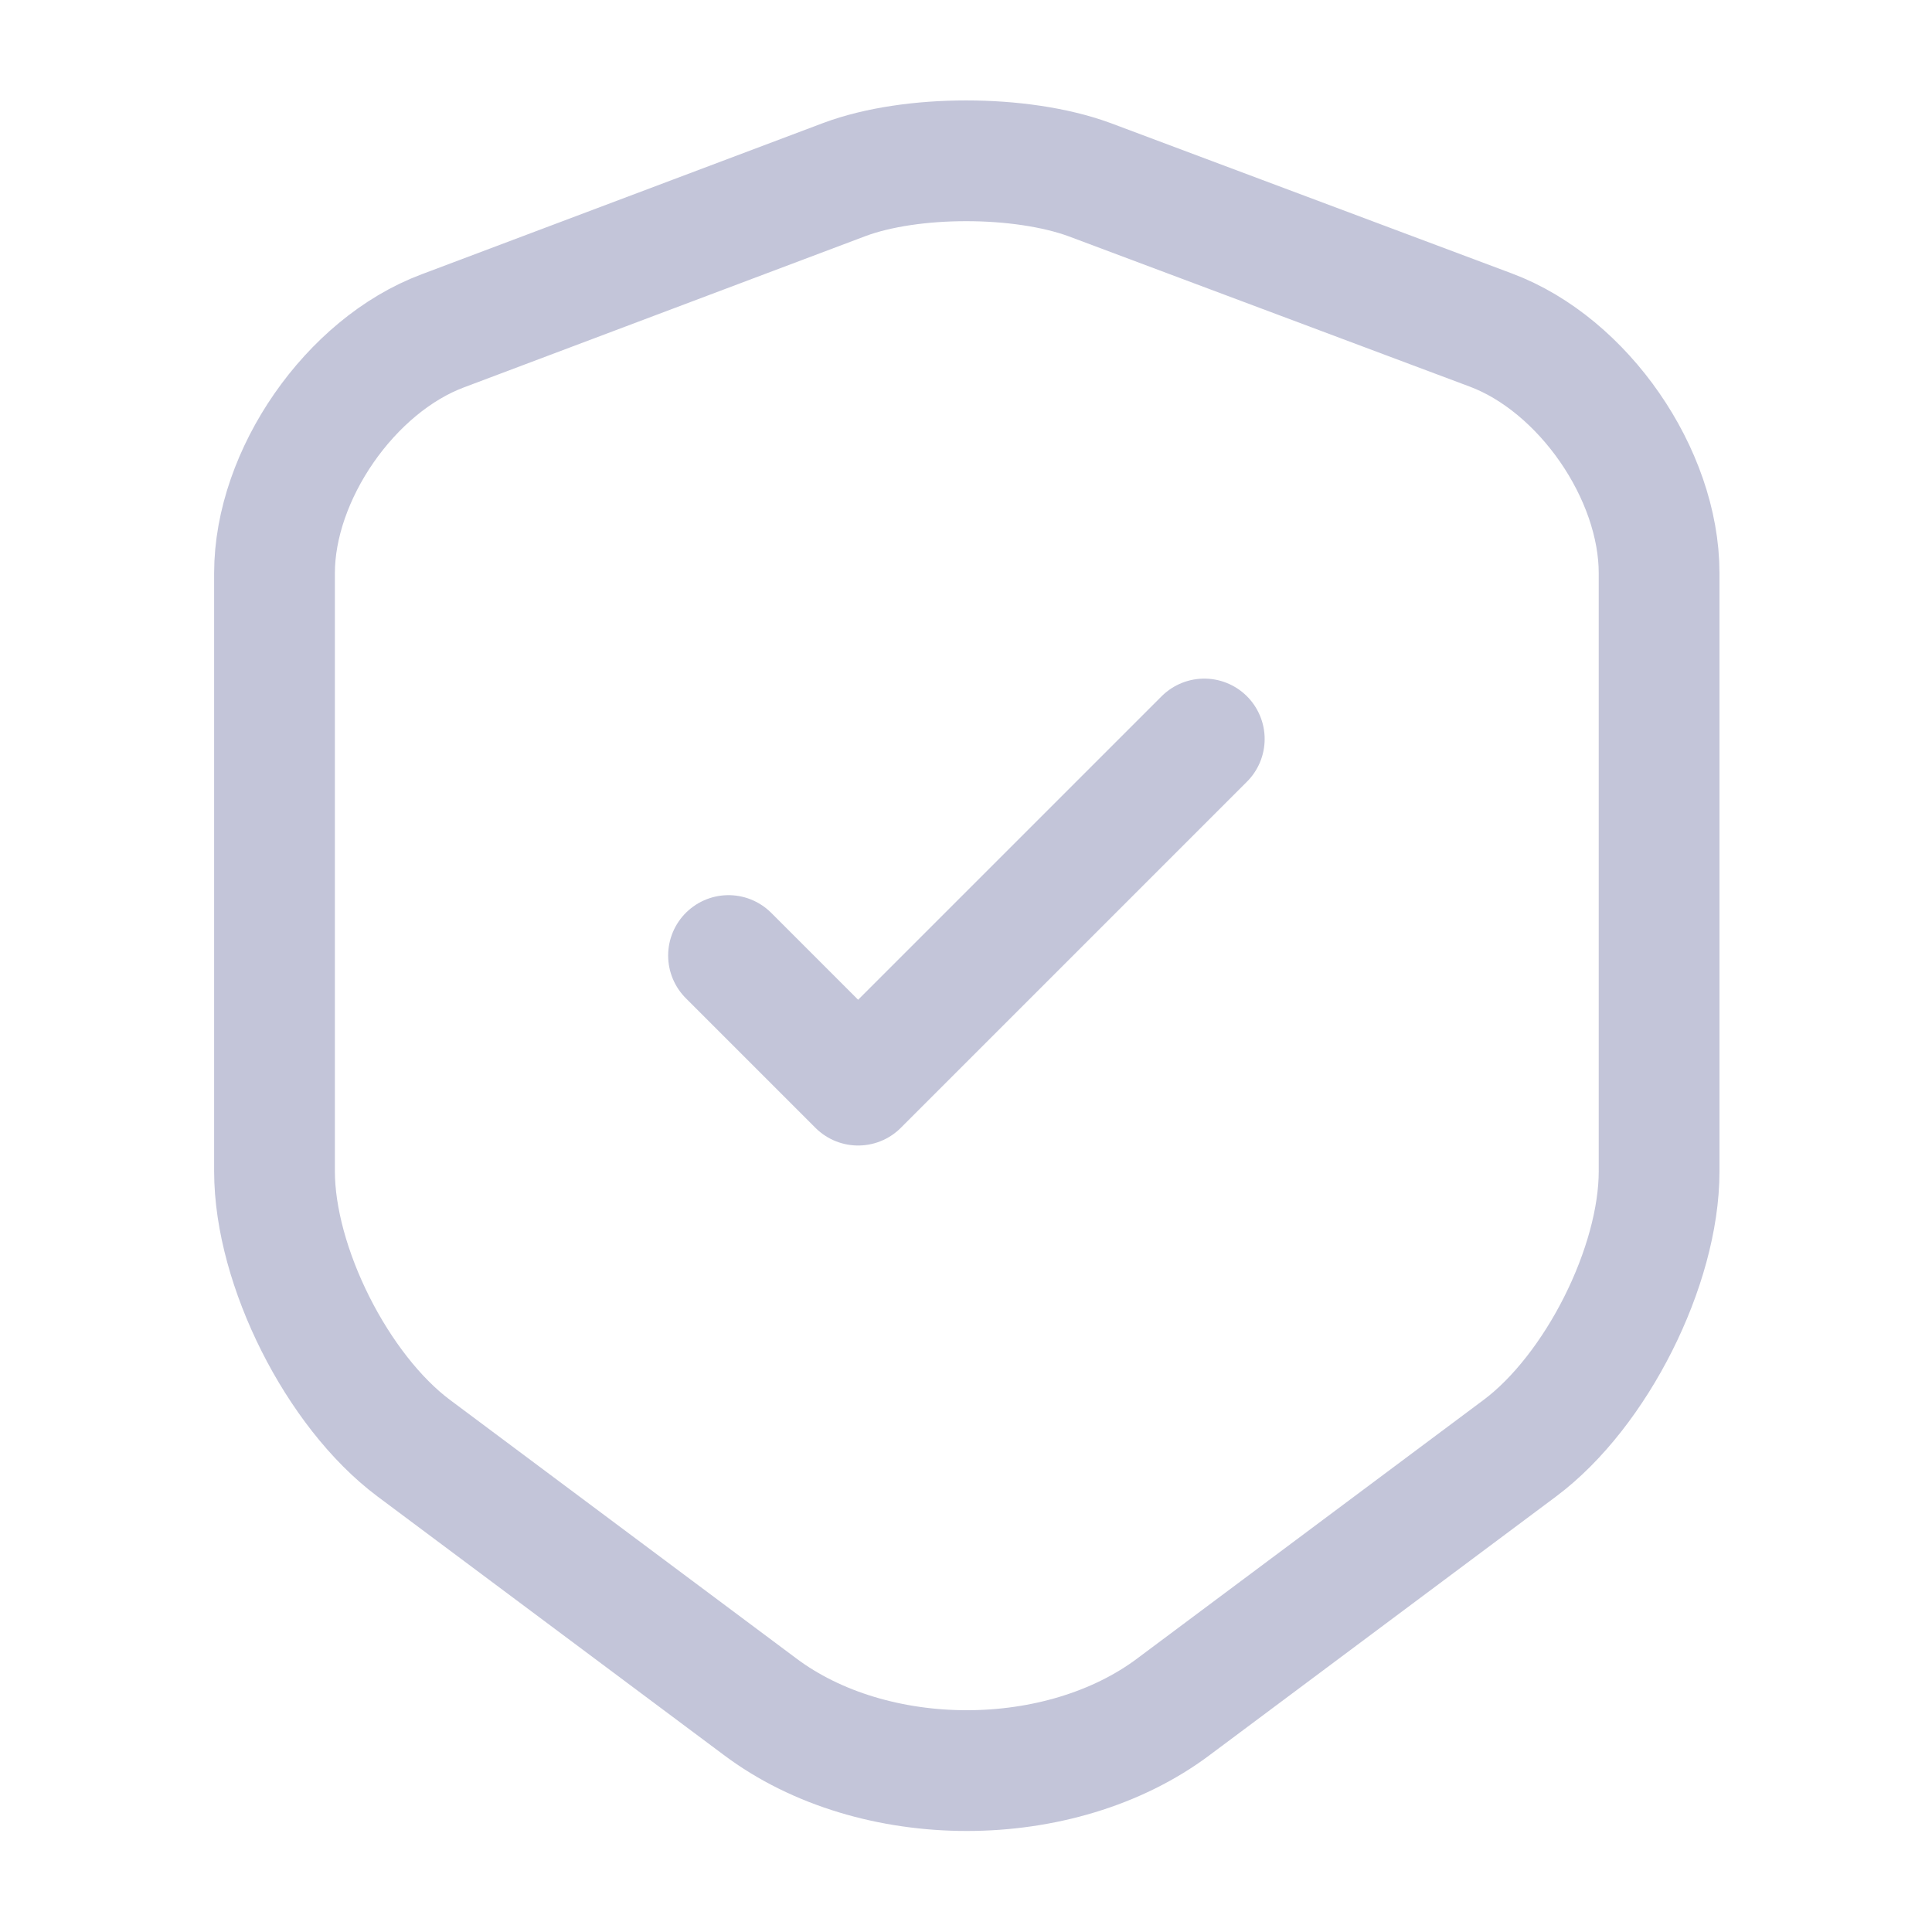 <svg width="24" height="24" viewBox="0 0 24 24" fill="none" xmlns="http://www.w3.org/2000/svg">
    <path d="M10.49 2.23 5.5 4.11c-1.15.43-2.09 1.79-2.09 3.01v7.43c0 1.18.78 2.73 1.73 3.44l4.3 3.21c1.41 1.06 3.73 1.06 5.14 0l4.3-3.21c.95-.71 1.73-2.26 1.73-3.44V7.12c0-1.23-.94-2.59-2.09-3.02l-4.99-1.87c-.85-.31-2.21-.31-3.04 0z" stroke="#C3C5D9" stroke-width="1.5" stroke-linecap="round" stroke-linejoin="round"/>
    <path d="m9.05 11.87 1.61 1.61 4.3-4.3" stroke="#C3C5D9" stroke-width="1.5" stroke-linecap="round" stroke-linejoin="round"/>
</svg>
